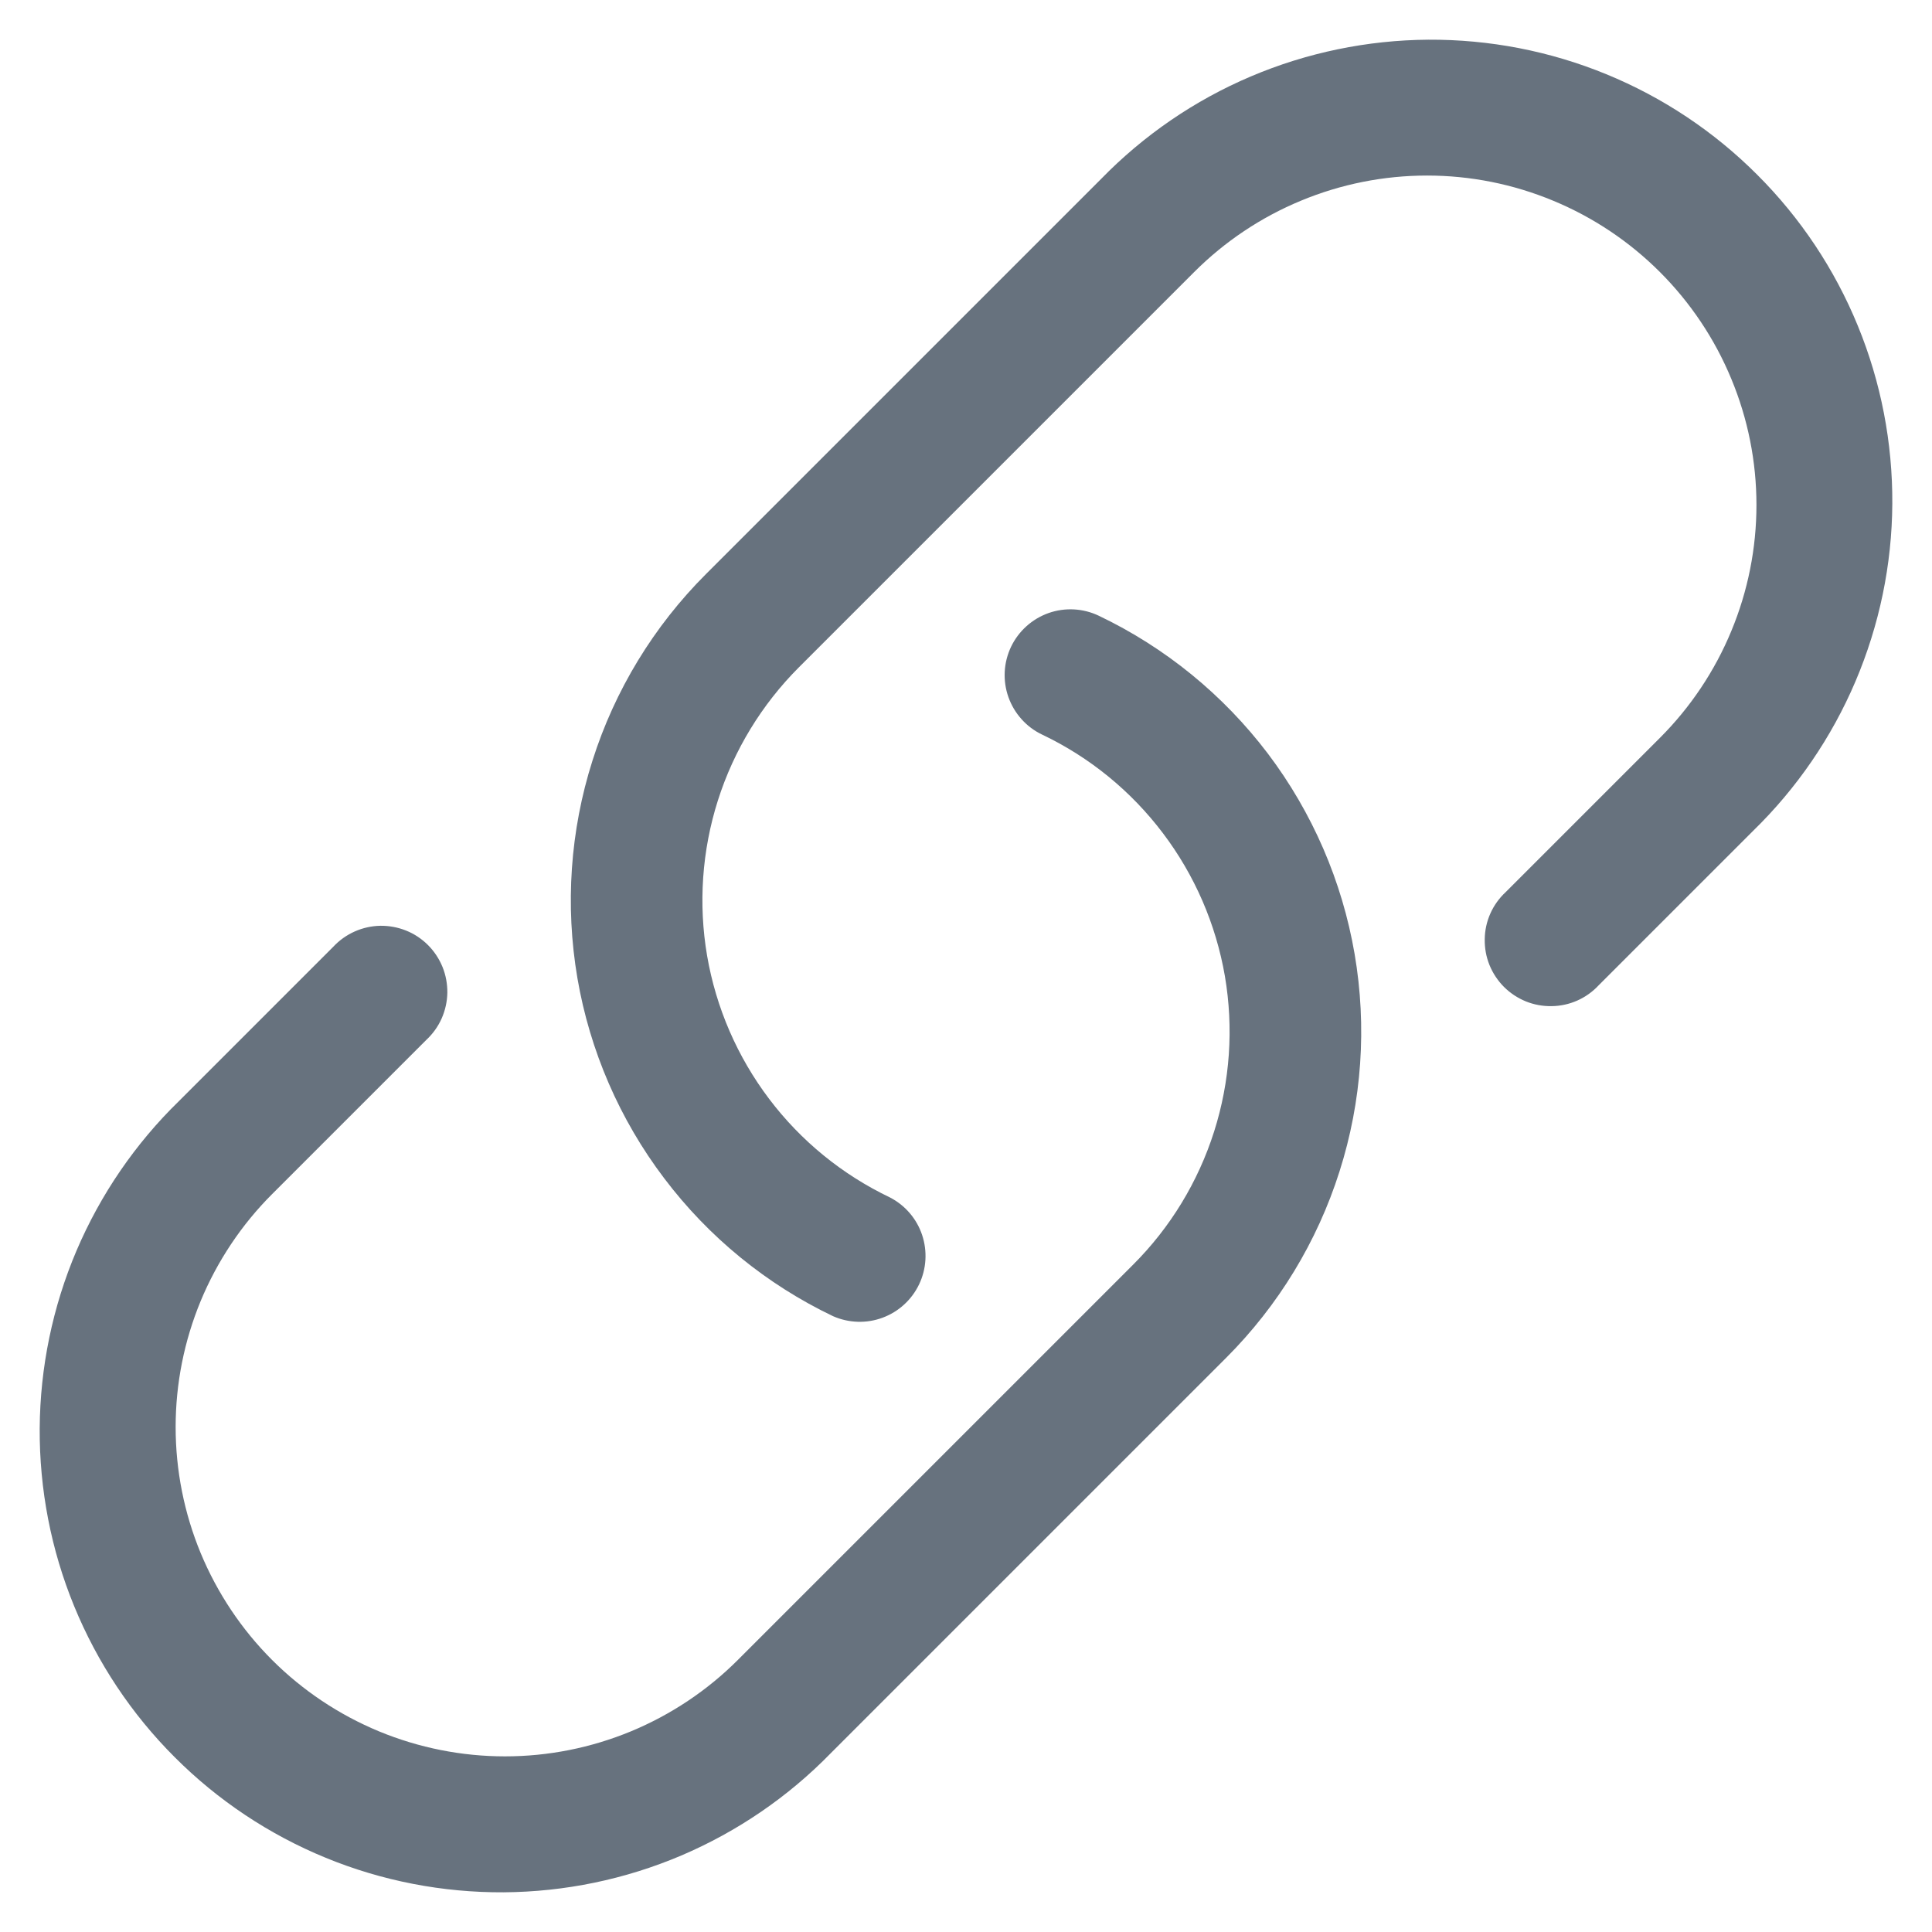 <svg width="22" height="22" viewBox="0 0 22 22" fill="none" xmlns="http://www.w3.org/2000/svg">
<path fill-rule="evenodd" clip-rule="evenodd" d="M18.902 3.098C18.554 2.75 18.14 2.473 17.685 2.285C17.23 2.096 16.743 1.999 16.25 1.999C15.758 1.999 15.27 2.096 14.815 2.285C14.36 2.473 13.946 2.75 13.598 3.098L9.098 7.598C8.674 8.022 8.357 8.542 8.175 9.114C7.993 9.686 7.951 10.293 8.052 10.884C8.154 11.476 8.396 12.034 8.758 12.513C9.12 12.992 9.591 13.376 10.133 13.635C10.306 13.724 10.438 13.877 10.5 14.062C10.562 14.247 10.55 14.449 10.466 14.625C10.382 14.801 10.233 14.937 10.05 15.005C9.867 15.073 9.665 15.066 9.487 14.988C8.729 14.626 8.069 14.087 7.563 13.417C7.056 12.748 6.717 11.966 6.575 11.138C6.434 10.31 6.492 9.46 6.747 8.66C7.001 7.859 7.444 7.132 8.038 6.538L12.538 2.038C13.023 1.54 13.602 1.143 14.242 0.871C14.882 0.599 15.569 0.457 16.264 0.452C16.959 0.448 17.648 0.581 18.291 0.845C18.935 1.109 19.519 1.498 20.01 1.99C20.502 2.481 20.891 3.065 21.155 3.709C21.419 4.352 21.552 5.041 21.548 5.736C21.544 6.431 21.401 7.118 21.129 7.758C20.857 8.398 20.46 8.977 19.962 9.462L18.205 11.219C18.136 11.293 18.054 11.352 17.962 11.393C17.87 11.434 17.77 11.456 17.67 11.457C17.569 11.459 17.469 11.441 17.375 11.403C17.282 11.365 17.197 11.309 17.126 11.238C17.055 11.167 16.999 11.082 16.961 10.989C16.923 10.895 16.905 10.795 16.907 10.694C16.908 10.594 16.93 10.494 16.971 10.402C17.012 10.31 17.071 10.228 17.145 10.159L18.902 8.402C19.25 8.054 19.527 7.64 19.715 7.185C19.904 6.73 20.001 6.242 20.001 5.75C20.001 5.257 19.904 4.77 19.715 4.315C19.527 3.86 19.25 3.446 18.902 3.098ZM11.513 7.365C11.599 7.186 11.752 7.048 11.94 6.981C12.127 6.915 12.334 6.926 12.513 7.012C13.271 7.374 13.931 7.913 14.438 8.582C14.944 9.252 15.283 10.034 15.425 10.862C15.567 11.69 15.508 12.54 15.253 13.34C14.999 14.14 14.556 14.868 13.962 15.462L9.462 19.962C8.977 20.46 8.398 20.856 7.758 21.129C7.118 21.401 6.431 21.543 5.736 21.548C5.041 21.552 4.352 21.419 3.709 21.155C3.066 20.891 2.481 20.502 1.99 20.01C1.498 19.519 1.109 18.934 0.845 18.291C0.581 17.648 0.448 16.959 0.452 16.264C0.457 15.569 0.599 14.882 0.871 14.242C1.144 13.602 1.54 13.023 2.038 12.538L3.795 10.781C3.864 10.707 3.947 10.648 4.039 10.607C4.131 10.566 4.23 10.544 4.331 10.542C4.431 10.541 4.531 10.559 4.625 10.597C4.718 10.634 4.803 10.691 4.874 10.762C4.945 10.833 5.001 10.918 5.039 11.011C5.077 11.105 5.095 11.205 5.094 11.305C5.092 11.406 5.07 11.505 5.029 11.598C4.988 11.69 4.929 11.772 4.855 11.841L3.098 13.598C2.75 13.946 2.474 14.36 2.285 14.815C2.097 15.27 2 15.757 2 16.25C2 16.742 2.097 17.23 2.285 17.685C2.474 18.14 2.75 18.554 3.098 18.902C3.446 19.25 3.86 19.526 4.315 19.715C4.77 19.903 5.258 20 5.75 20C6.243 20 6.73 19.903 7.185 19.715C7.64 19.526 8.054 19.25 8.402 18.902L12.902 14.402C13.327 13.978 13.643 13.458 13.825 12.886C14.007 12.314 14.049 11.707 13.948 11.115C13.846 10.524 13.604 9.965 13.242 9.487C12.88 9.008 12.409 8.623 11.867 8.365C11.778 8.323 11.698 8.263 11.633 8.19C11.567 8.117 11.516 8.031 11.483 7.938C11.45 7.845 11.436 7.747 11.441 7.649C11.446 7.55 11.471 7.454 11.513 7.365Z" fill="#67727E"/>
</svg>
